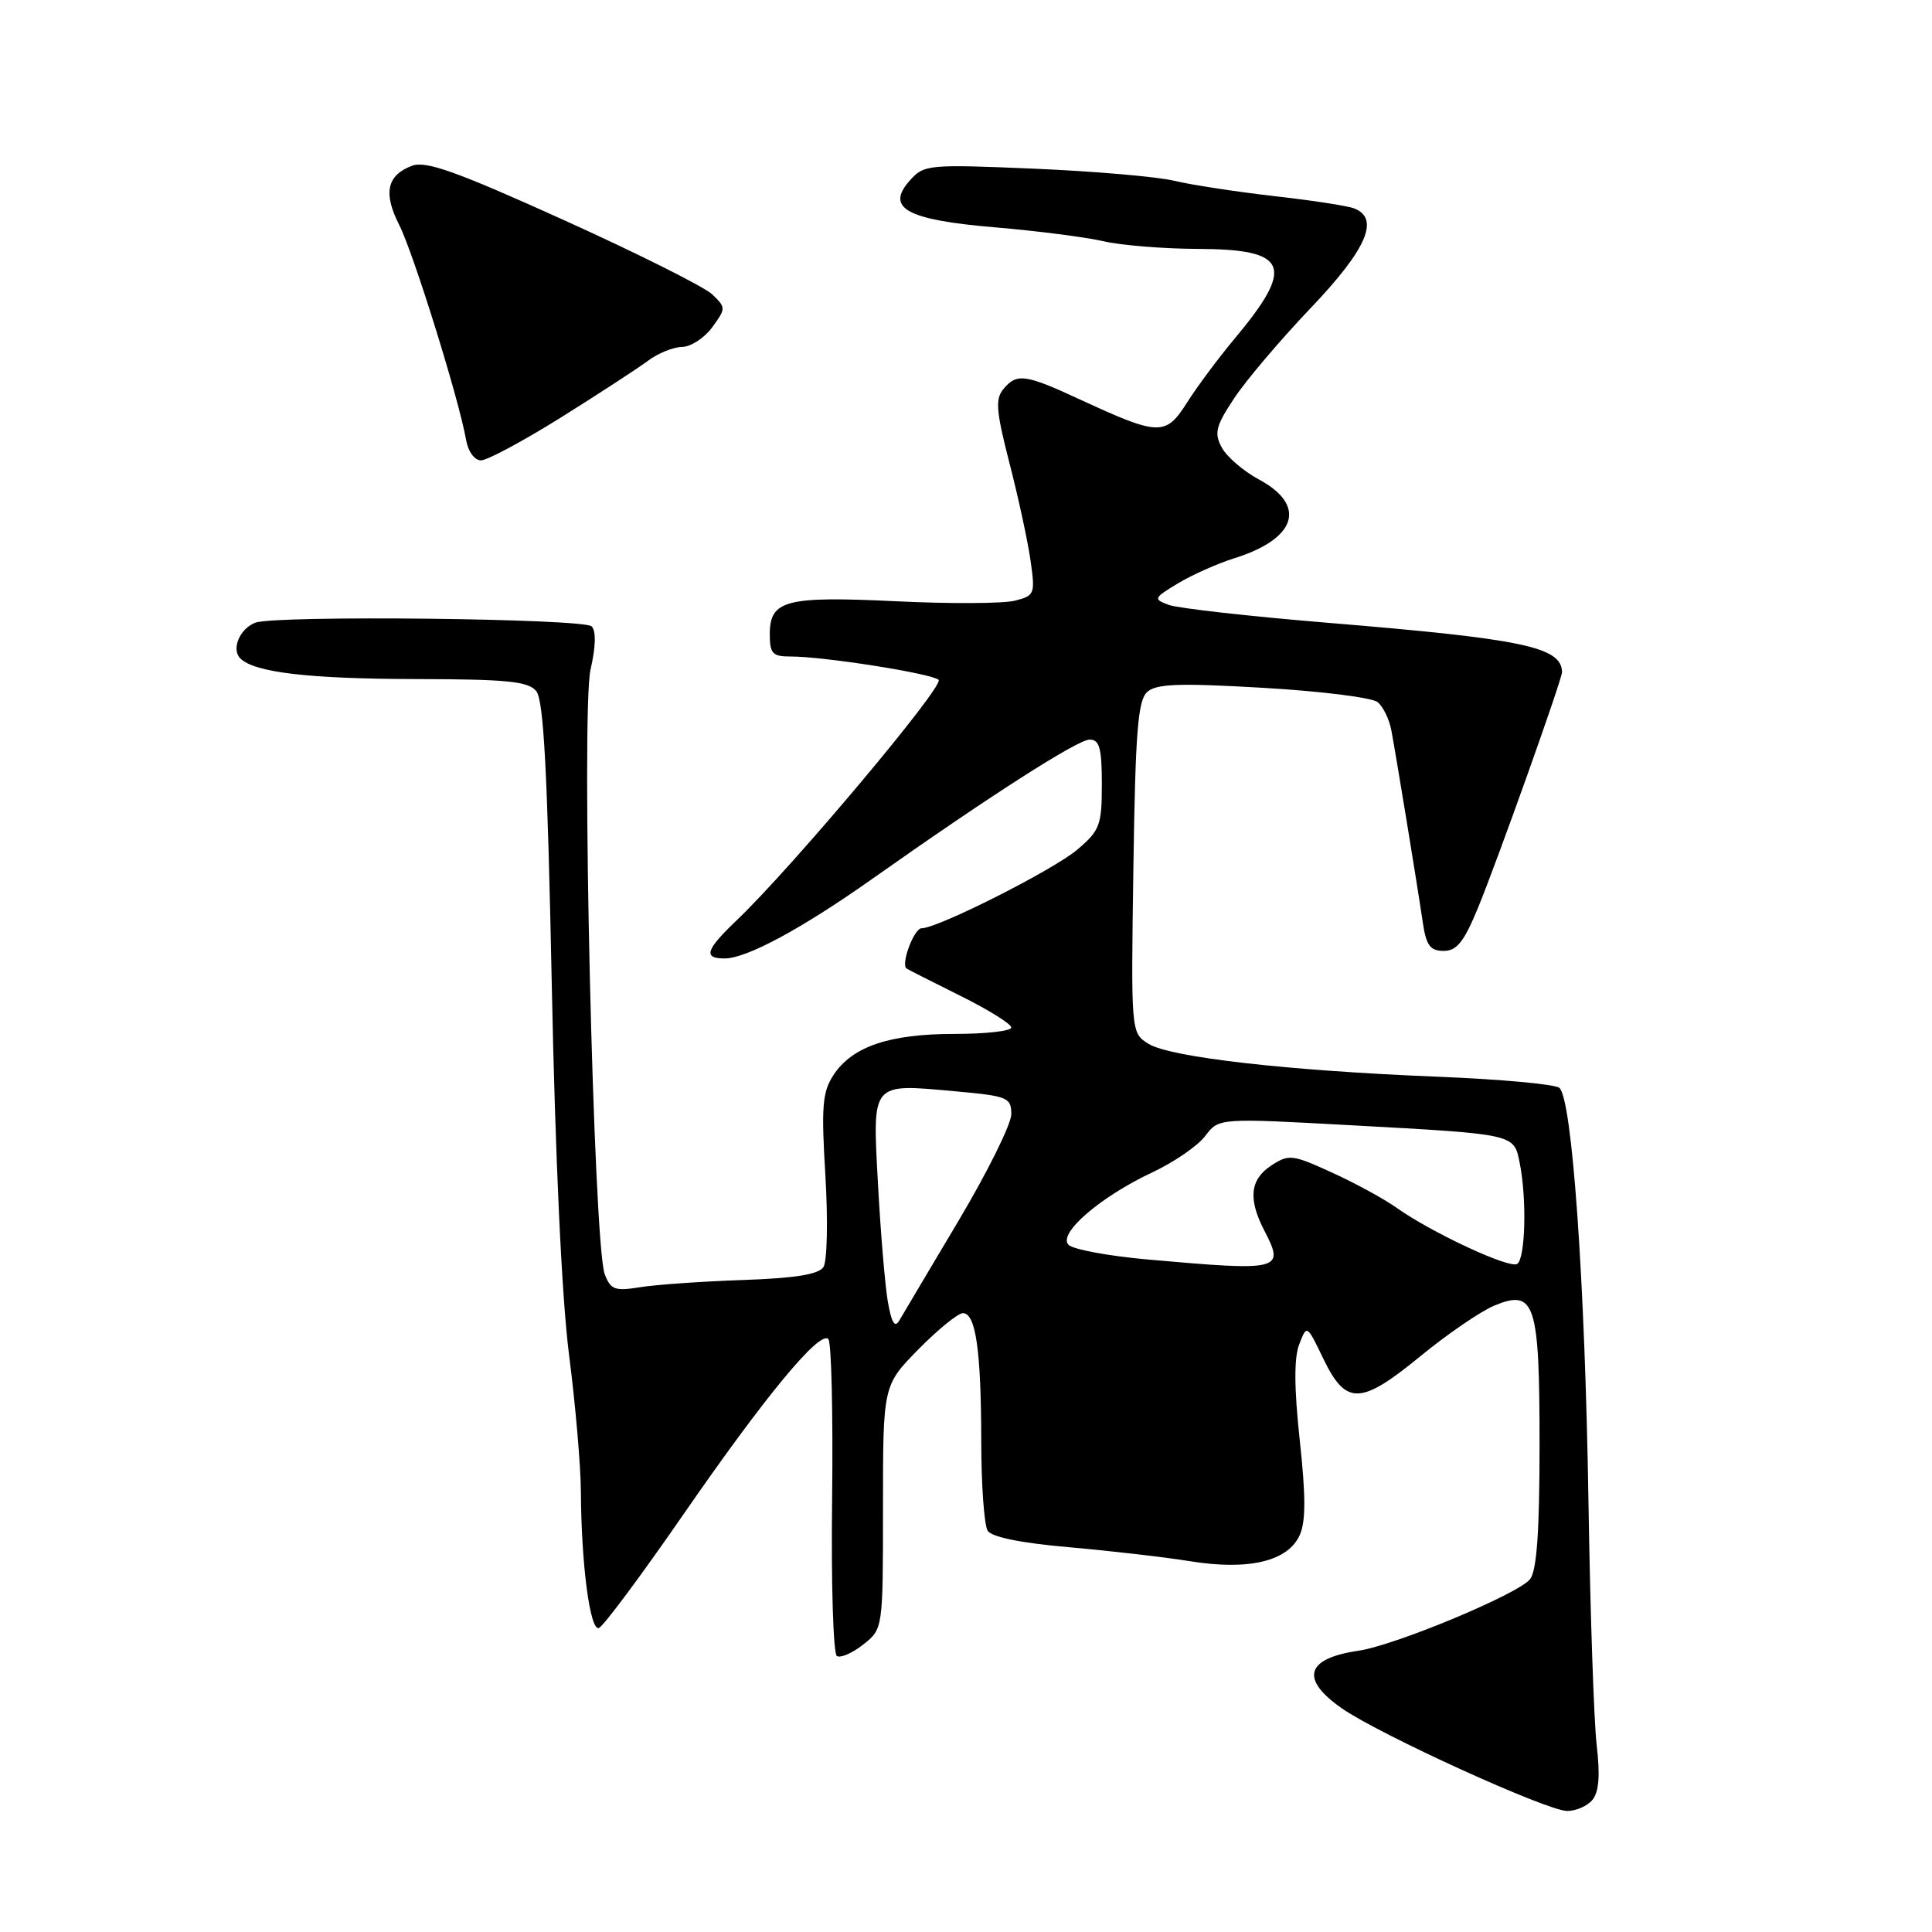 <?xml version="1.0" encoding="UTF-8" standalone="no"?>
<!DOCTYPE svg PUBLIC "-//W3C//DTD SVG 1.1//EN" "http://www.w3.org/Graphics/SVG/1.1/DTD/svg11.dtd" >
<svg xmlns="http://www.w3.org/2000/svg" xmlns:xlink="http://www.w3.org/1999/xlink" version="1.1" viewBox="0 0 256 256">
 <g >
 <path fill="currentColor"
d=" M 211.00 238.50 C 211.87 237.45 212.04 235.25 211.57 231.25 C 211.20 228.09 210.71 213.57 210.48 199.00 C 210.02 169.63 208.31 145.48 206.61 144.14 C 206.00 143.66 198.75 143.00 190.50 142.67 C 170.68 141.88 155.05 140.10 152.18 138.31 C 149.86 136.86 149.86 136.86 150.18 114.97 C 150.44 97.07 150.77 92.82 152.00 91.70 C 153.21 90.60 156.19 90.49 167.36 91.14 C 174.98 91.58 181.82 92.43 182.55 93.04 C 183.28 93.64 184.10 95.34 184.37 96.82 C 185.00 100.20 187.80 117.27 188.53 122.25 C 188.98 125.28 189.51 126.00 191.30 126.00 C 193.04 126.00 193.99 124.79 195.86 120.25 C 198.44 113.97 207.01 89.94 206.98 89.05 C 206.89 85.71 201.85 84.66 175.79 82.51 C 165.50 81.66 156.10 80.60 154.89 80.16 C 152.79 79.38 152.84 79.26 156.10 77.29 C 157.97 76.17 161.30 74.68 163.50 73.99 C 171.82 71.40 173.22 66.96 166.79 63.52 C 164.75 62.42 162.55 60.52 161.89 59.30 C 160.86 57.38 161.09 56.46 163.53 52.78 C 165.08 50.43 169.65 45.04 173.68 40.81 C 181.11 33.02 182.88 28.94 179.42 27.61 C 178.55 27.27 173.77 26.54 168.79 25.98 C 163.81 25.41 157.88 24.50 155.62 23.96 C 153.35 23.41 144.97 22.69 137.00 22.35 C 123.01 21.76 122.43 21.81 120.57 23.90 C 117.28 27.58 120.11 29.14 131.92 30.13 C 137.45 30.60 143.90 31.43 146.24 31.97 C 148.58 32.51 154.16 32.96 158.63 32.98 C 170.77 33.01 171.67 35.24 163.49 45.00 C 161.42 47.48 158.63 51.23 157.29 53.34 C 154.47 57.80 153.58 57.78 143.14 52.95 C 135.83 49.56 134.73 49.41 132.94 51.57 C 131.86 52.88 132.00 54.53 133.75 61.32 C 134.91 65.82 136.17 71.62 136.54 74.20 C 137.19 78.73 137.11 78.93 134.45 79.60 C 132.93 79.98 125.86 80.02 118.73 79.67 C 104.11 78.97 102.00 79.52 102.00 84.04 C 102.00 86.60 102.37 87.00 104.75 86.99 C 109.09 86.98 123.41 89.23 124.37 90.08 C 125.21 90.82 104.96 114.94 97.61 121.95 C 93.49 125.88 93.14 127.00 96.03 127.00 C 98.92 127.00 106.21 123.07 115.50 116.51 C 131.06 105.52 142.79 98.00 144.39 98.00 C 145.69 98.00 146.00 99.14 146.00 103.91 C 146.00 109.35 145.74 110.04 142.75 112.58 C 139.58 115.27 124.27 123.00 122.12 123.00 C 121.11 123.00 119.32 127.80 120.13 128.34 C 120.33 128.48 123.54 130.10 127.25 131.95 C 130.96 133.79 134.00 135.68 134.00 136.15 C 134.00 136.62 130.61 137.00 126.47 137.00 C 117.83 137.00 112.92 138.67 110.44 142.45 C 108.97 144.70 108.81 146.62 109.37 155.79 C 109.72 161.69 109.61 167.12 109.11 167.89 C 108.48 168.87 105.35 169.37 98.36 169.61 C 92.94 169.80 86.82 170.23 84.76 170.57 C 81.48 171.10 80.91 170.89 80.13 168.84 C 78.64 164.89 76.98 94.25 78.25 88.72 C 78.94 85.73 79.00 83.60 78.40 83.00 C 77.35 81.95 36.47 81.50 33.83 82.51 C 31.76 83.31 30.62 86.02 31.84 87.24 C 33.71 89.11 40.91 89.95 55.13 89.98 C 67.16 90.00 69.99 90.28 71.05 91.57 C 72.04 92.75 72.54 102.19 73.11 130.32 C 73.57 153.41 74.44 172.05 75.40 179.50 C 76.25 186.10 76.95 194.25 76.97 197.60 C 77.02 207.28 78.18 216.11 79.35 215.72 C 79.93 215.52 84.92 208.82 90.45 200.82 C 101.35 185.04 108.60 176.26 109.76 177.43 C 110.17 177.84 110.39 187.34 110.26 198.53 C 110.12 209.73 110.41 219.14 110.89 219.43 C 111.37 219.73 112.94 219.05 114.38 217.91 C 117.00 215.85 117.00 215.85 117.00 199.71 C 117.00 183.57 117.00 183.57 121.71 178.78 C 124.30 176.15 126.95 174.00 127.59 174.00 C 129.29 174.00 130.00 178.91 130.02 190.88 C 130.02 196.72 130.41 202.10 130.87 202.83 C 131.41 203.67 135.29 204.46 141.61 205.01 C 147.05 205.49 154.29 206.32 157.69 206.87 C 165.44 208.12 170.64 206.89 172.21 203.43 C 173.03 201.64 173.03 198.29 172.23 190.89 C 171.48 183.98 171.45 179.95 172.15 178.14 C 173.16 175.50 173.16 175.50 175.33 180.00 C 178.34 186.25 180.27 186.21 188.19 179.72 C 191.79 176.77 196.21 173.74 198.00 173.00 C 203.40 170.76 204.00 172.62 204.00 191.50 C 204.00 202.86 203.63 208.10 202.75 209.24 C 201.24 211.19 184.90 218.01 180.00 218.73 C 173.00 219.75 172.22 222.49 177.84 226.39 C 182.86 229.87 204.90 239.91 207.63 239.96 C 208.80 239.98 210.32 239.32 211.00 238.50 Z  M 74.37 55.29 C 79.39 52.15 84.57 48.77 85.88 47.79 C 87.20 46.80 89.22 45.99 90.38 45.97 C 91.55 45.95 93.34 44.78 94.37 43.37 C 96.20 40.86 96.20 40.76 94.37 39.00 C 93.34 38.02 84.49 33.58 74.69 29.15 C 60.43 22.70 56.42 21.27 54.58 21.97 C 51.26 23.23 50.75 25.59 52.90 29.81 C 54.77 33.48 60.85 53.02 61.75 58.25 C 62.02 59.82 62.87 61.00 63.73 61.00 C 64.56 61.00 69.35 58.43 74.37 55.29 Z  M 117.64 172.46 C 117.27 170.28 116.68 163.29 116.34 156.91 C 115.60 143.25 115.32 143.58 126.65 144.61 C 133.53 145.23 134.00 145.43 134.00 147.65 C 134.00 148.95 130.85 155.30 127.01 161.76 C 123.16 168.22 119.64 174.16 119.17 174.96 C 118.57 176.01 118.13 175.29 117.64 172.46 Z  M 152.08 166.89 C 146.89 166.43 142.17 165.55 141.58 164.94 C 140.14 163.46 145.79 158.58 152.70 155.34 C 155.57 153.99 158.72 151.83 159.70 150.52 C 161.50 148.14 161.50 148.14 179.00 149.10 C 200.90 150.30 200.60 150.23 201.37 154.11 C 202.33 158.88 202.12 166.81 201.03 167.48 C 199.98 168.13 189.63 163.30 184.97 159.98 C 183.39 158.86 179.59 156.78 176.51 155.38 C 171.25 152.97 170.78 152.91 168.46 154.43 C 165.63 156.29 165.35 158.85 167.54 163.08 C 170.26 168.33 169.75 168.46 152.08 166.89 Z "/>
</g>
</svg>